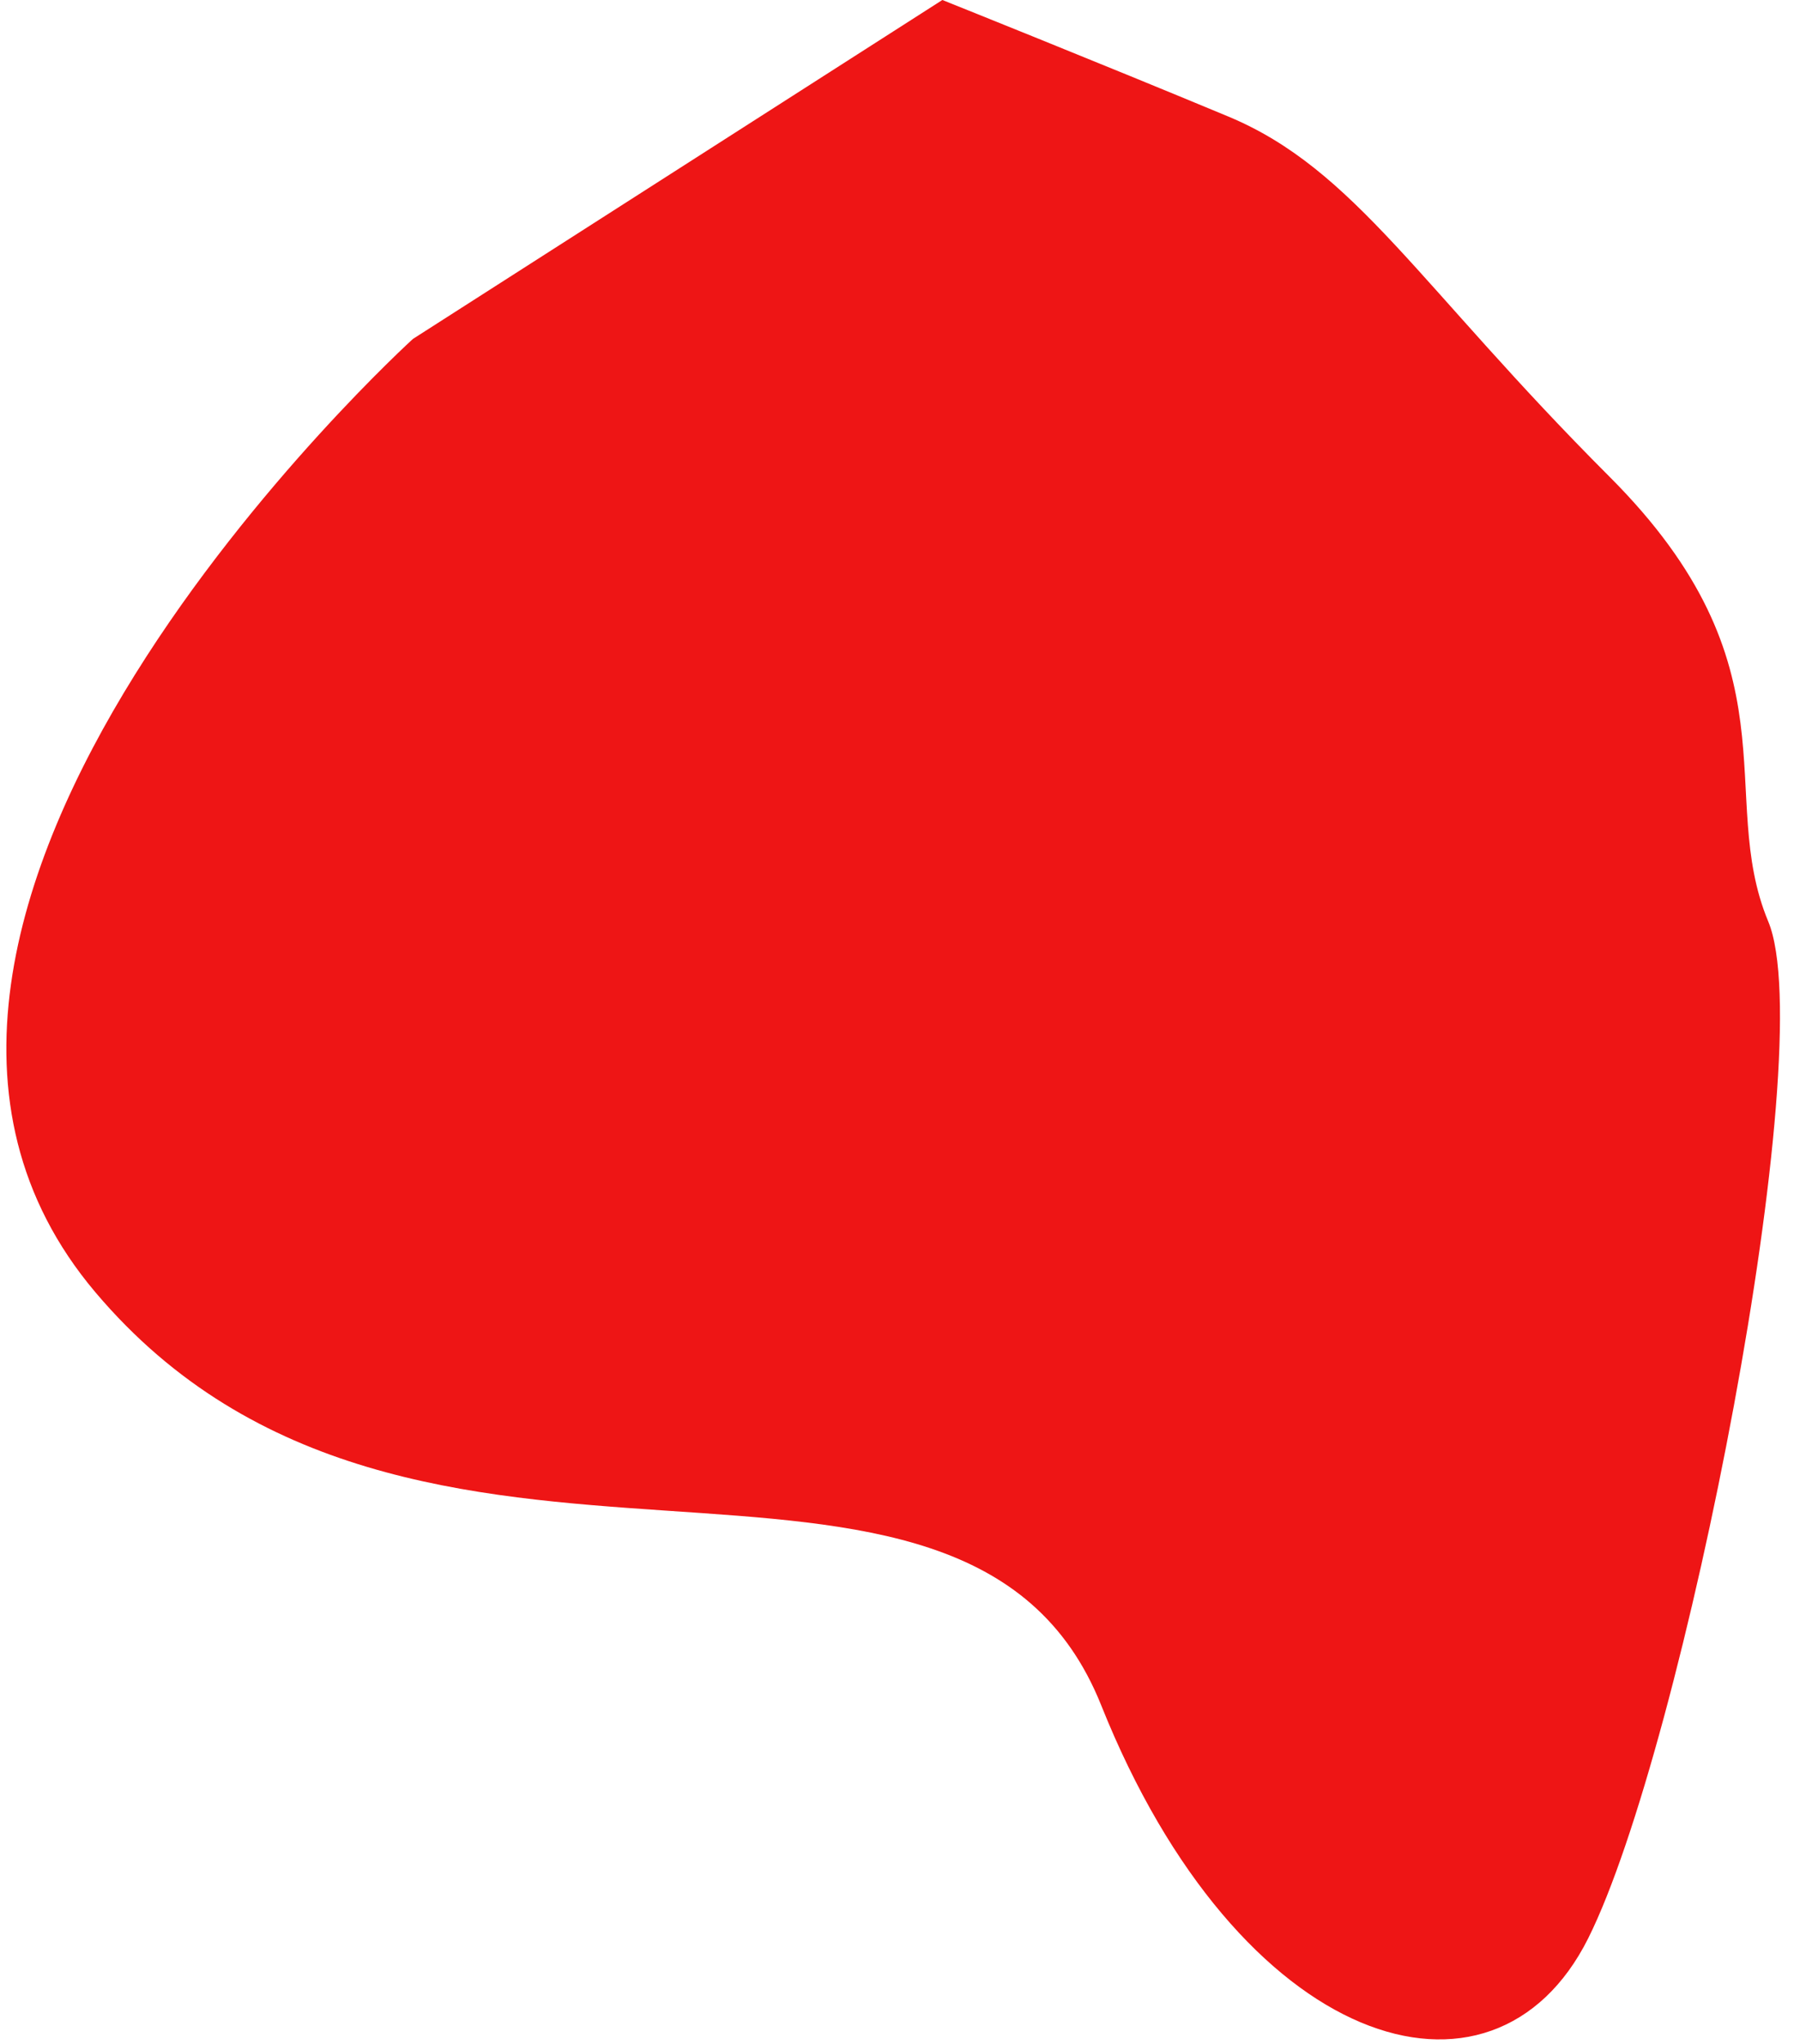 <svg viewBox="0 0 170 193"><path d="M39 31.999s-60 54.501-30 90c30 35.501 82 6.501 95 39C117 193.5 141 201 150 183s22-84 17-96 3-24-15-42-24-29.001-36-34C104 6 89-.001 89-.001z" fill="#ee1515" fill-rule="evenodd"/></svg>